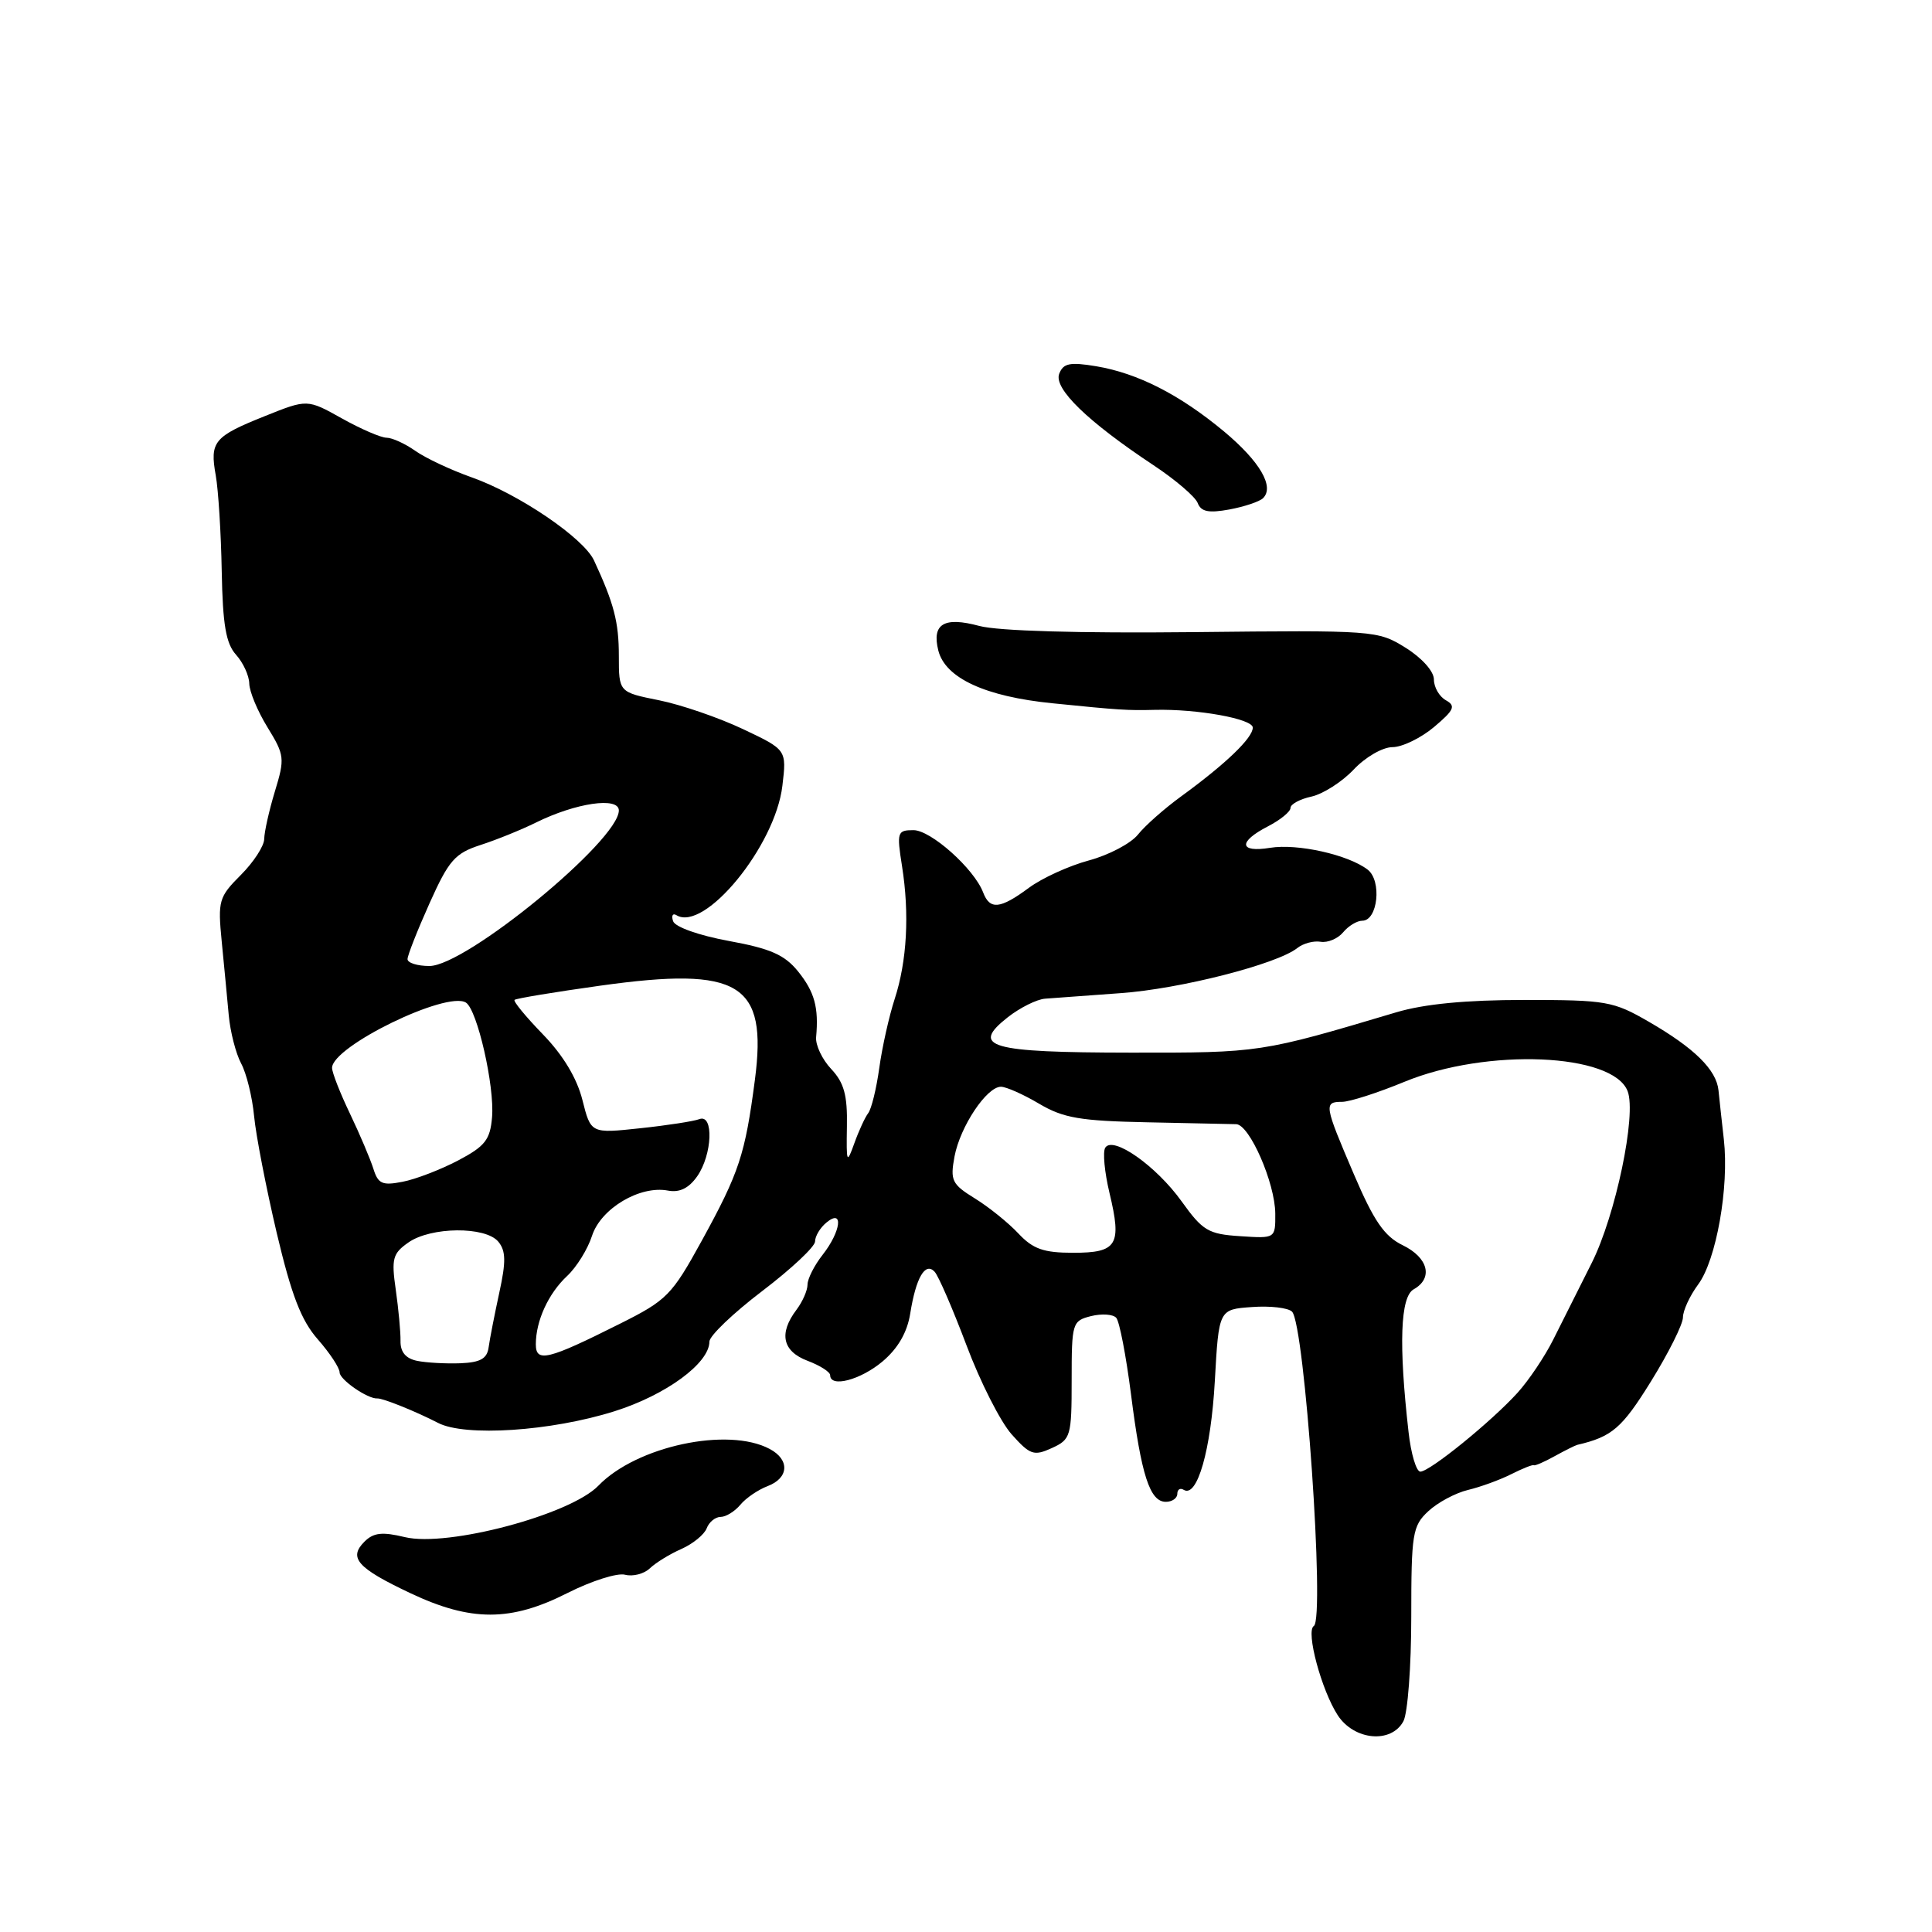 <?xml version="1.0" encoding="UTF-8" standalone="no"?>
<!DOCTYPE svg PUBLIC "-//W3C//DTD SVG 1.1//EN" "http://www.w3.org/Graphics/SVG/1.1/DTD/svg11.dtd" >
<svg xmlns="http://www.w3.org/2000/svg" xmlns:xlink="http://www.w3.org/1999/xlink" version="1.1" viewBox="0 0 256 256">
 <g >
 <path fill="currentColor"
d=" M 185.96 228.07 C 186.53 227.00 187.00 220.78 187.00 214.24 C 187.00 203.20 187.16 202.20 189.25 200.25 C 190.49 199.09 192.85 197.83 194.50 197.43 C 196.15 197.04 198.73 196.10 200.24 195.34 C 201.75 194.58 203.10 194.04 203.24 194.15 C 203.38 194.25 204.62 193.72 206.00 192.95 C 207.38 192.19 208.72 191.52 209.00 191.45 C 213.60 190.38 214.92 189.24 218.75 183.06 C 221.09 179.29 223.00 175.46 223.00 174.56 C 223.00 173.66 223.91 171.69 225.02 170.19 C 227.42 166.95 229.13 157.30 228.42 151.00 C 228.14 148.53 227.82 145.59 227.71 144.48 C 227.43 141.75 224.52 138.88 218.50 135.40 C 213.77 132.66 212.87 132.50 202.00 132.50 C 194.24 132.50 188.71 133.03 185.00 134.14 C 167.06 139.49 166.98 139.50 149.78 139.48 C 131.06 139.46 128.53 138.73 133.55 134.78 C 135.15 133.53 137.36 132.42 138.48 132.33 C 139.59 132.24 144.08 131.91 148.45 131.60 C 156.34 131.05 169.21 127.76 171.90 125.62 C 172.68 125.00 174.07 124.63 175.00 124.79 C 175.93 124.94 177.27 124.38 177.97 123.54 C 178.67 122.69 179.81 122.00 180.51 122.00 C 182.57 122.00 183.13 116.70 181.22 115.23 C 178.64 113.25 171.92 111.75 168.29 112.34 C 164.18 113.01 164.03 111.55 168.00 109.50 C 169.65 108.65 171.00 107.55 171.00 107.05 C 171.00 106.56 172.25 105.88 173.78 105.55 C 175.31 105.21 177.83 103.60 179.37 101.97 C 180.92 100.32 183.21 99.00 184.51 99.00 C 185.79 99.00 188.27 97.80 190.01 96.34 C 192.69 94.08 192.93 93.54 191.59 92.79 C 190.71 92.30 190.00 91.06 190.00 90.03 C 190.00 88.95 188.41 87.18 186.25 85.83 C 182.56 83.53 182.13 83.50 158.14 83.76 C 142.97 83.92 132.26 83.61 129.76 82.94 C 125.09 81.68 123.45 82.66 124.33 86.19 C 125.25 89.85 130.55 92.30 139.48 93.19 C 148.38 94.09 149.40 94.15 153.00 94.06 C 158.64 93.92 166.00 95.25 166.00 96.41 C 166.00 97.78 162.43 101.21 156.50 105.53 C 154.30 107.13 151.73 109.40 150.79 110.58 C 149.85 111.76 146.92 113.30 144.29 114.01 C 141.65 114.72 138.07 116.35 136.32 117.65 C 132.52 120.46 131.16 120.59 130.27 118.25 C 129.07 115.11 123.35 110.00 121.04 110.00 C 118.90 110.00 118.81 110.26 119.52 114.75 C 120.53 121.11 120.18 127.36 118.55 132.37 C 117.81 134.64 116.89 138.75 116.51 141.50 C 116.13 144.25 115.47 146.95 115.04 147.50 C 114.62 148.05 113.79 149.85 113.20 151.50 C 112.20 154.29 112.14 154.13 112.22 149.23 C 112.30 145.12 111.84 143.46 110.14 141.65 C 108.94 140.38 108.04 138.47 108.14 137.42 C 108.50 133.49 107.93 131.43 105.75 128.72 C 103.96 126.51 102.09 125.69 96.57 124.68 C 92.61 123.95 89.44 122.83 89.19 122.06 C 88.94 121.33 89.14 120.97 89.62 121.26 C 93.34 123.56 102.73 112.11 103.67 104.12 C 104.24 99.35 104.24 99.35 98.45 96.61 C 95.26 95.10 90.26 93.38 87.33 92.79 C 82.00 91.72 82.00 91.72 82.00 86.91 C 82.00 82.43 81.36 79.97 78.71 74.26 C 77.33 71.29 68.75 65.46 62.50 63.25 C 59.75 62.28 56.39 60.70 55.03 59.74 C 53.67 58.78 51.95 58.00 51.22 58.00 C 50.49 58.00 47.82 56.85 45.30 55.44 C 40.72 52.88 40.72 52.88 35.11 55.13 C 28.34 57.84 27.78 58.51 28.59 63.00 C 28.93 64.92 29.29 70.63 29.38 75.67 C 29.51 82.79 29.94 85.27 31.27 86.75 C 32.22 87.80 33.01 89.52 33.03 90.58 C 33.05 91.64 34.13 94.24 35.45 96.38 C 37.71 100.06 37.76 100.49 36.42 104.88 C 35.65 107.42 35.02 110.25 35.01 111.17 C 35.00 112.09 33.61 114.24 31.91 115.94 C 28.99 118.86 28.85 119.35 29.38 124.76 C 29.69 127.92 30.11 132.31 30.31 134.52 C 30.51 136.72 31.25 139.60 31.95 140.91 C 32.66 142.22 33.43 145.37 33.67 147.90 C 33.91 150.43 35.26 157.38 36.66 163.34 C 38.62 171.62 39.90 174.95 42.11 177.47 C 43.70 179.28 45.00 181.25 45.00 181.85 C 45.00 182.81 48.73 185.39 50.00 185.30 C 50.73 185.26 55.10 187.02 58.04 188.54 C 61.62 190.40 73.01 189.65 81.42 187.00 C 88.26 184.84 94.00 180.63 94.00 177.77 C 94.00 177.01 97.15 174.00 101.00 171.07 C 104.85 168.14 108.00 165.19 108.00 164.50 C 108.00 163.81 108.67 162.68 109.50 162.00 C 111.81 160.08 111.45 163.15 109.00 166.27 C 107.90 167.67 107.00 169.45 107.00 170.22 C 107.00 170.99 106.34 172.49 105.53 173.56 C 103.17 176.69 103.68 179.05 107.00 180.31 C 108.65 180.93 110.00 181.79 110.00 182.22 C 110.00 183.91 114.01 182.86 116.93 180.41 C 118.98 178.68 120.21 176.56 120.61 174.05 C 121.37 169.28 122.60 167.18 123.84 168.51 C 124.35 169.05 126.25 173.45 128.07 178.27 C 129.88 183.10 132.57 188.40 134.05 190.06 C 136.49 192.79 136.99 192.96 139.37 191.88 C 141.88 190.73 142.00 190.33 142.00 182.86 C 142.00 175.29 142.08 175.02 144.57 174.39 C 145.99 174.04 147.49 174.14 147.91 174.62 C 148.34 175.11 149.21 179.65 149.86 184.72 C 151.22 195.48 152.36 199.00 154.48 199.00 C 155.31 199.00 156.00 198.52 156.00 197.94 C 156.00 197.36 156.38 197.12 156.85 197.41 C 158.64 198.51 160.46 192.14 160.97 183.00 C 161.50 173.50 161.50 173.50 165.89 173.19 C 168.30 173.01 170.69 173.29 171.20 173.80 C 172.88 175.48 175.59 214.52 174.09 215.45 C 172.99 216.12 175.11 224.00 177.27 227.30 C 179.46 230.62 184.36 231.06 185.96 228.07 Z  M 75.22 211.07 C 78.37 209.48 81.79 208.39 82.82 208.66 C 83.86 208.93 85.33 208.55 86.10 207.82 C 86.87 207.08 88.75 205.92 90.28 205.25 C 91.81 204.57 93.32 203.34 93.64 202.51 C 93.95 201.68 94.79 201.00 95.48 201.00 C 96.18 201.00 97.35 200.28 98.09 199.40 C 98.82 198.51 100.45 197.40 101.71 196.92 C 104.53 195.85 104.68 193.43 102.00 192.00 C 96.46 189.03 84.33 191.63 79.29 196.86 C 75.57 200.71 59.32 205.03 53.66 203.68 C 50.64 202.95 49.49 203.08 48.29 204.28 C 46.14 206.43 47.35 207.78 54.37 211.10 C 62.41 214.90 67.68 214.90 75.22 211.07 Z  M 167.35 66.02 C 168.91 64.51 166.94 61.14 162.20 57.18 C 156.34 52.30 150.75 49.45 145.25 48.53 C 141.75 47.95 140.89 48.13 140.35 49.53 C 139.60 51.48 144.11 55.85 152.81 61.62 C 155.73 63.55 158.38 65.82 158.70 66.65 C 159.14 67.81 160.15 68.01 162.89 67.51 C 164.88 67.14 166.88 66.47 167.35 66.02 Z  M 186.64 189.75 C 185.32 178.14 185.55 171.83 187.32 170.84 C 189.94 169.37 189.26 166.65 185.87 165.00 C 183.44 163.82 182.05 161.81 179.39 155.58 C 175.46 146.40 175.39 146.00 177.83 146.00 C 178.83 146.00 182.55 144.81 186.08 143.35 C 197.01 138.84 213.74 139.54 215.67 144.59 C 216.87 147.71 214.07 161.08 210.90 167.37 C 209.21 170.74 206.91 175.31 205.80 177.53 C 204.69 179.75 202.57 182.90 201.10 184.53 C 197.63 188.36 189.45 195.00 188.20 195.00 C 187.67 195.00 186.96 192.64 186.64 189.75 Z  M 55.27 180.32 C 53.76 180.01 53.04 179.15 53.07 177.68 C 53.09 176.48 52.80 173.42 52.44 170.89 C 51.85 166.79 52.03 166.09 54.11 164.64 C 57.09 162.54 64.33 162.48 66.03 164.53 C 67.03 165.74 67.06 167.18 66.16 171.28 C 65.54 174.15 64.90 177.40 64.75 178.50 C 64.55 180.03 63.67 180.53 60.99 180.64 C 59.07 180.71 56.50 180.57 55.27 180.32 Z  M 71.00 178.13 C 71.00 175.02 72.66 171.40 75.14 169.08 C 76.39 167.92 77.88 165.52 78.45 163.74 C 79.63 160.12 84.79 157.05 88.51 157.76 C 90.04 158.05 91.27 157.45 92.38 155.87 C 94.39 153.00 94.60 147.56 92.67 148.29 C 91.95 148.57 88.41 149.12 84.82 149.50 C 78.29 150.20 78.29 150.20 77.17 145.74 C 76.44 142.85 74.60 139.80 71.94 137.06 C 69.68 134.73 67.99 132.68 68.18 132.49 C 68.37 132.30 73.50 131.45 79.58 130.60 C 98.03 128.03 101.70 130.27 100.03 143.07 C 98.73 153.00 97.96 155.34 93.00 164.38 C 89.02 171.63 88.37 172.29 82.13 175.41 C 72.59 180.20 71.00 180.58 71.00 178.13 Z  M 134.94 163.44 C 133.62 162.03 131.03 159.94 129.18 158.80 C 126.12 156.91 125.89 156.42 126.48 153.23 C 127.23 149.27 130.74 144.00 132.63 144.00 C 133.32 144.00 135.60 145.01 137.69 146.25 C 140.90 148.15 143.15 148.53 152.00 148.71 C 157.78 148.83 163.08 148.94 163.80 148.96 C 165.57 149.01 168.95 156.74 168.98 160.80 C 169.00 164.11 169.00 164.11 164.33 163.80 C 160.11 163.53 159.36 163.08 156.58 159.20 C 153.19 154.47 147.46 150.45 146.45 152.08 C 146.10 152.64 146.36 155.33 147.01 158.06 C 148.67 164.97 148.05 166.00 142.21 166.00 C 138.29 166.00 136.88 165.51 134.94 163.44 Z  M 49.47 154.85 C 49.06 153.56 47.67 150.28 46.37 147.56 C 45.07 144.85 44.00 142.12 44.00 141.50 C 44.00 138.66 59.20 131.25 61.74 132.85 C 63.24 133.80 65.55 143.91 65.20 148.03 C 64.95 151.03 64.28 151.88 60.70 153.77 C 58.39 154.98 55.08 156.26 53.35 156.59 C 50.65 157.12 50.10 156.87 49.47 154.85 Z  M 54.00 127.09 C 54.00 126.59 55.31 123.27 56.91 119.70 C 59.47 113.99 60.28 113.07 63.66 111.97 C 65.77 111.29 69.08 109.95 71.00 109.00 C 76.29 106.38 82.00 105.55 82.00 107.39 C 82.00 111.37 61.74 128.00 56.90 128.00 C 55.31 128.00 54.00 127.59 54.00 127.09 Z "/>
</g>
</svg>